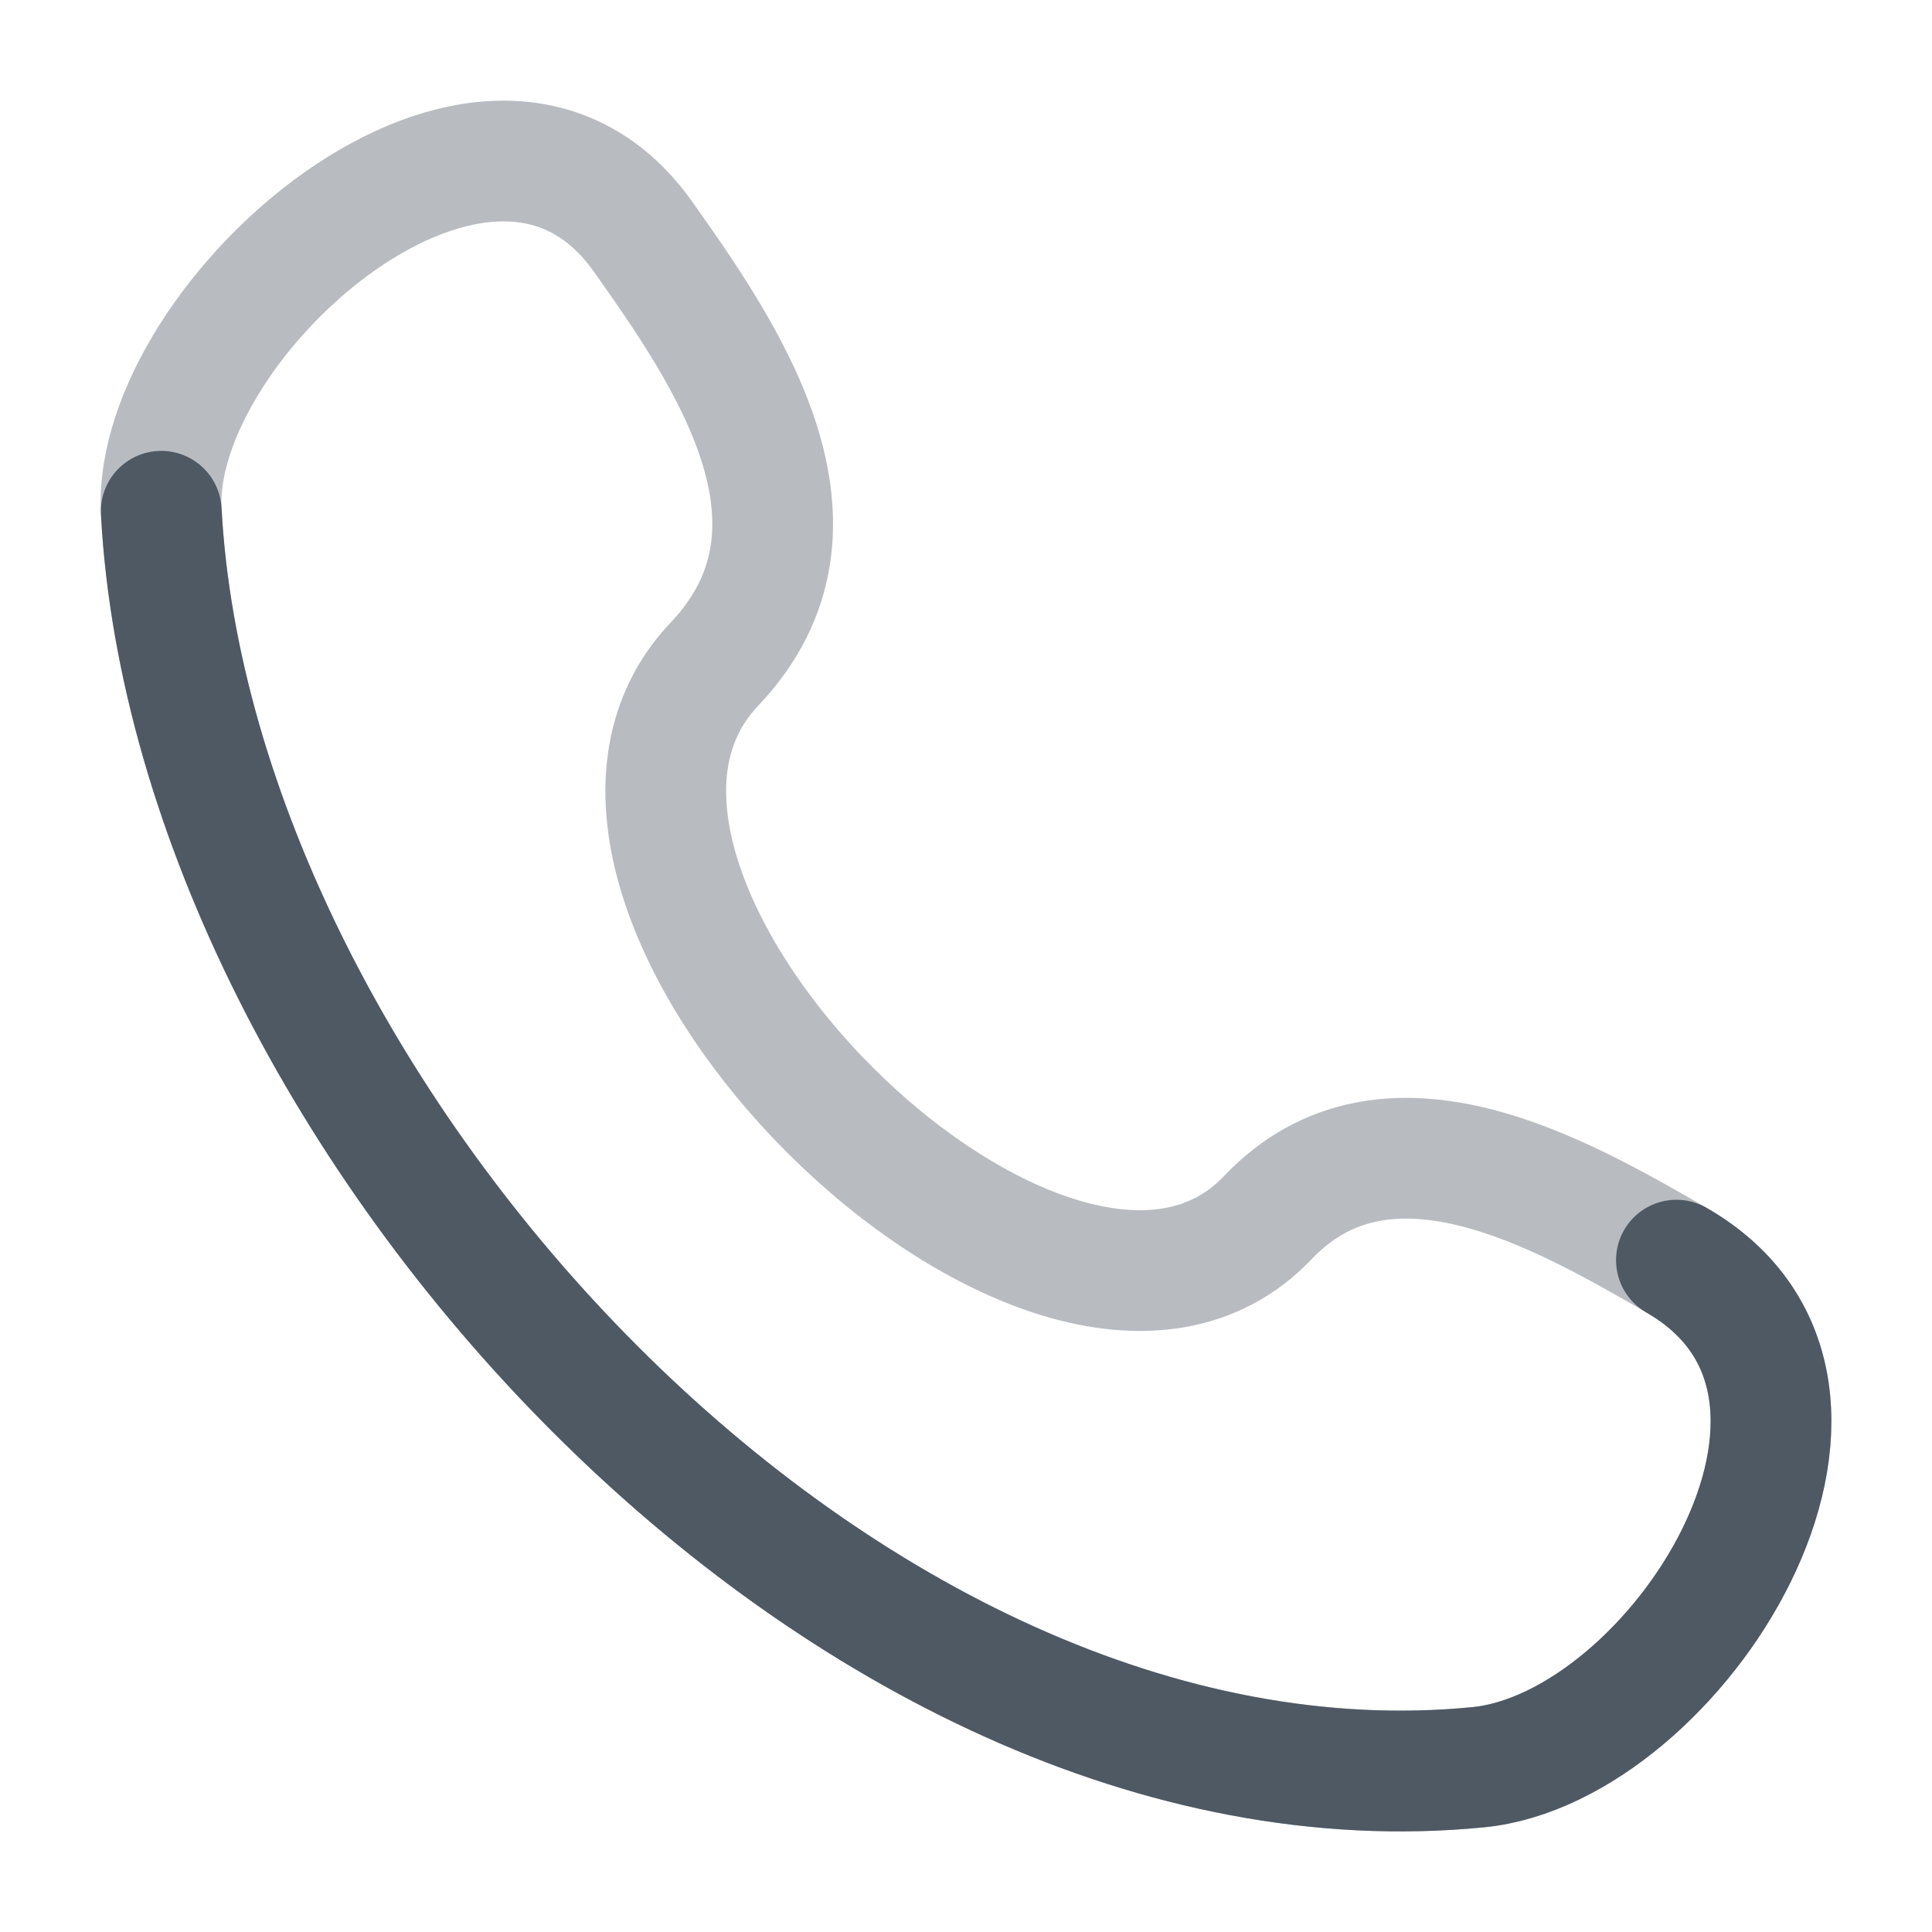 <svg width="24" height="24" viewBox="0 0 24 24" fill="none" xmlns="http://www.w3.org/2000/svg">
<path opacity="0.4" d="M15.75 15.125C13.089 17.926 6.204 11.061 8.875 8.25C10.506 6.533 9.011 4.386 7.991 2.944C6.077 0.238 1.875 3.974 2.003 6.35C2.405 13.845 10.513 22.727 18.364 21.953C20.82 21.71 23.642 17.275 20.825 15.653C19.416 14.843 17.233 13.565 15.75 15.125Z" stroke="#4E5964" stroke-width="1.5" stroke-linecap="round" stroke-linejoin="round"/>
<path d="M20.825 15.654C23.642 17.275 20.82 21.71 18.364 21.953C10.513 22.727 2.405 13.845 2.003 6.351" stroke="#4E5964" stroke-width="1.5" stroke-linecap="round" stroke-linejoin="round"/>
</svg>
